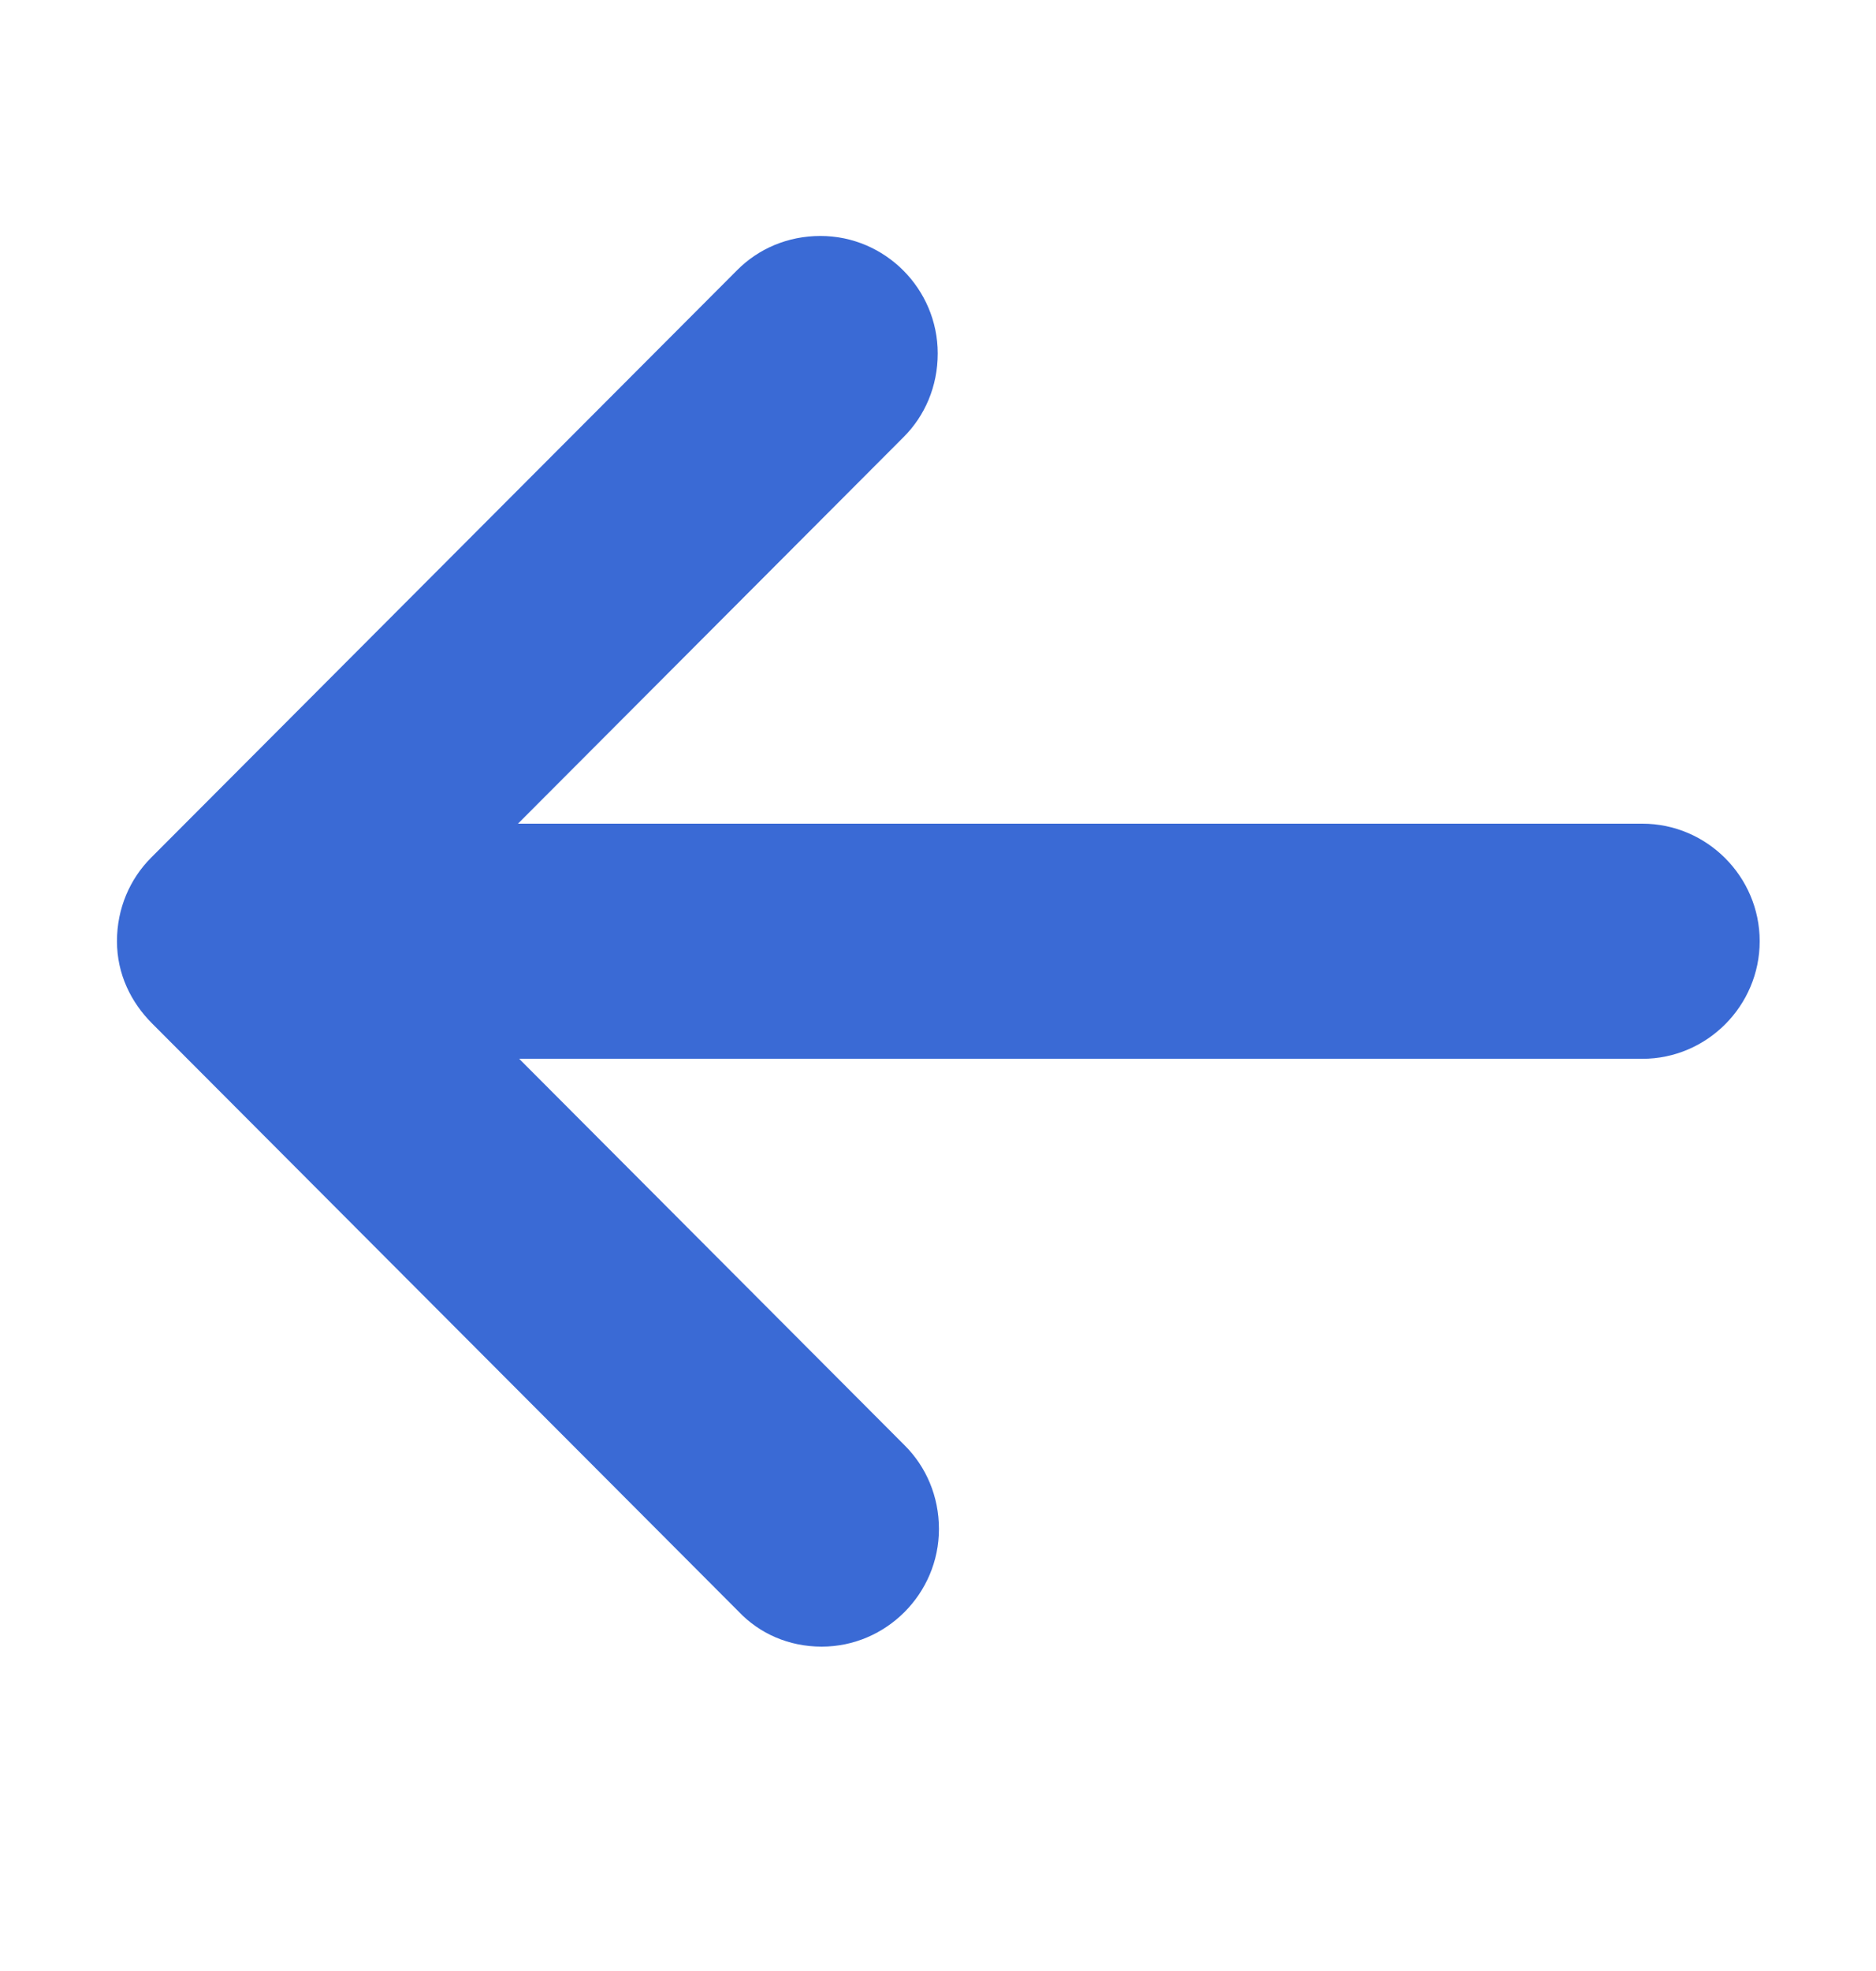<svg width="20" height="21" viewBox="0 0 20 21" fill="none" xmlns="http://www.w3.org/2000/svg">
<path fill-rule="evenodd" clip-rule="evenodd" d="M1.622 10.905L7.872 17.168C8.097 17.406 8.41 17.544 8.76 17.544C9.447 17.544 10.01 16.98 10.01 16.291C10.01 15.94 9.872 15.627 9.647 15.402L5.535 11.281L17.51 11.281C18.197 11.281 18.76 10.717 18.76 10.028C18.76 9.34 18.197 8.776 17.51 8.776L5.522 8.776L9.635 4.655C9.86 4.43 9.997 4.117 9.997 3.766C9.997 3.077 9.435 2.514 8.747 2.514C8.397 2.514 8.085 2.651 7.86 2.877L1.61 9.139C1.385 9.365 1.247 9.678 1.247 10.028C1.247 10.379 1.397 10.68 1.622 10.905Z" fill="#3A6AD5"/>
</svg>
